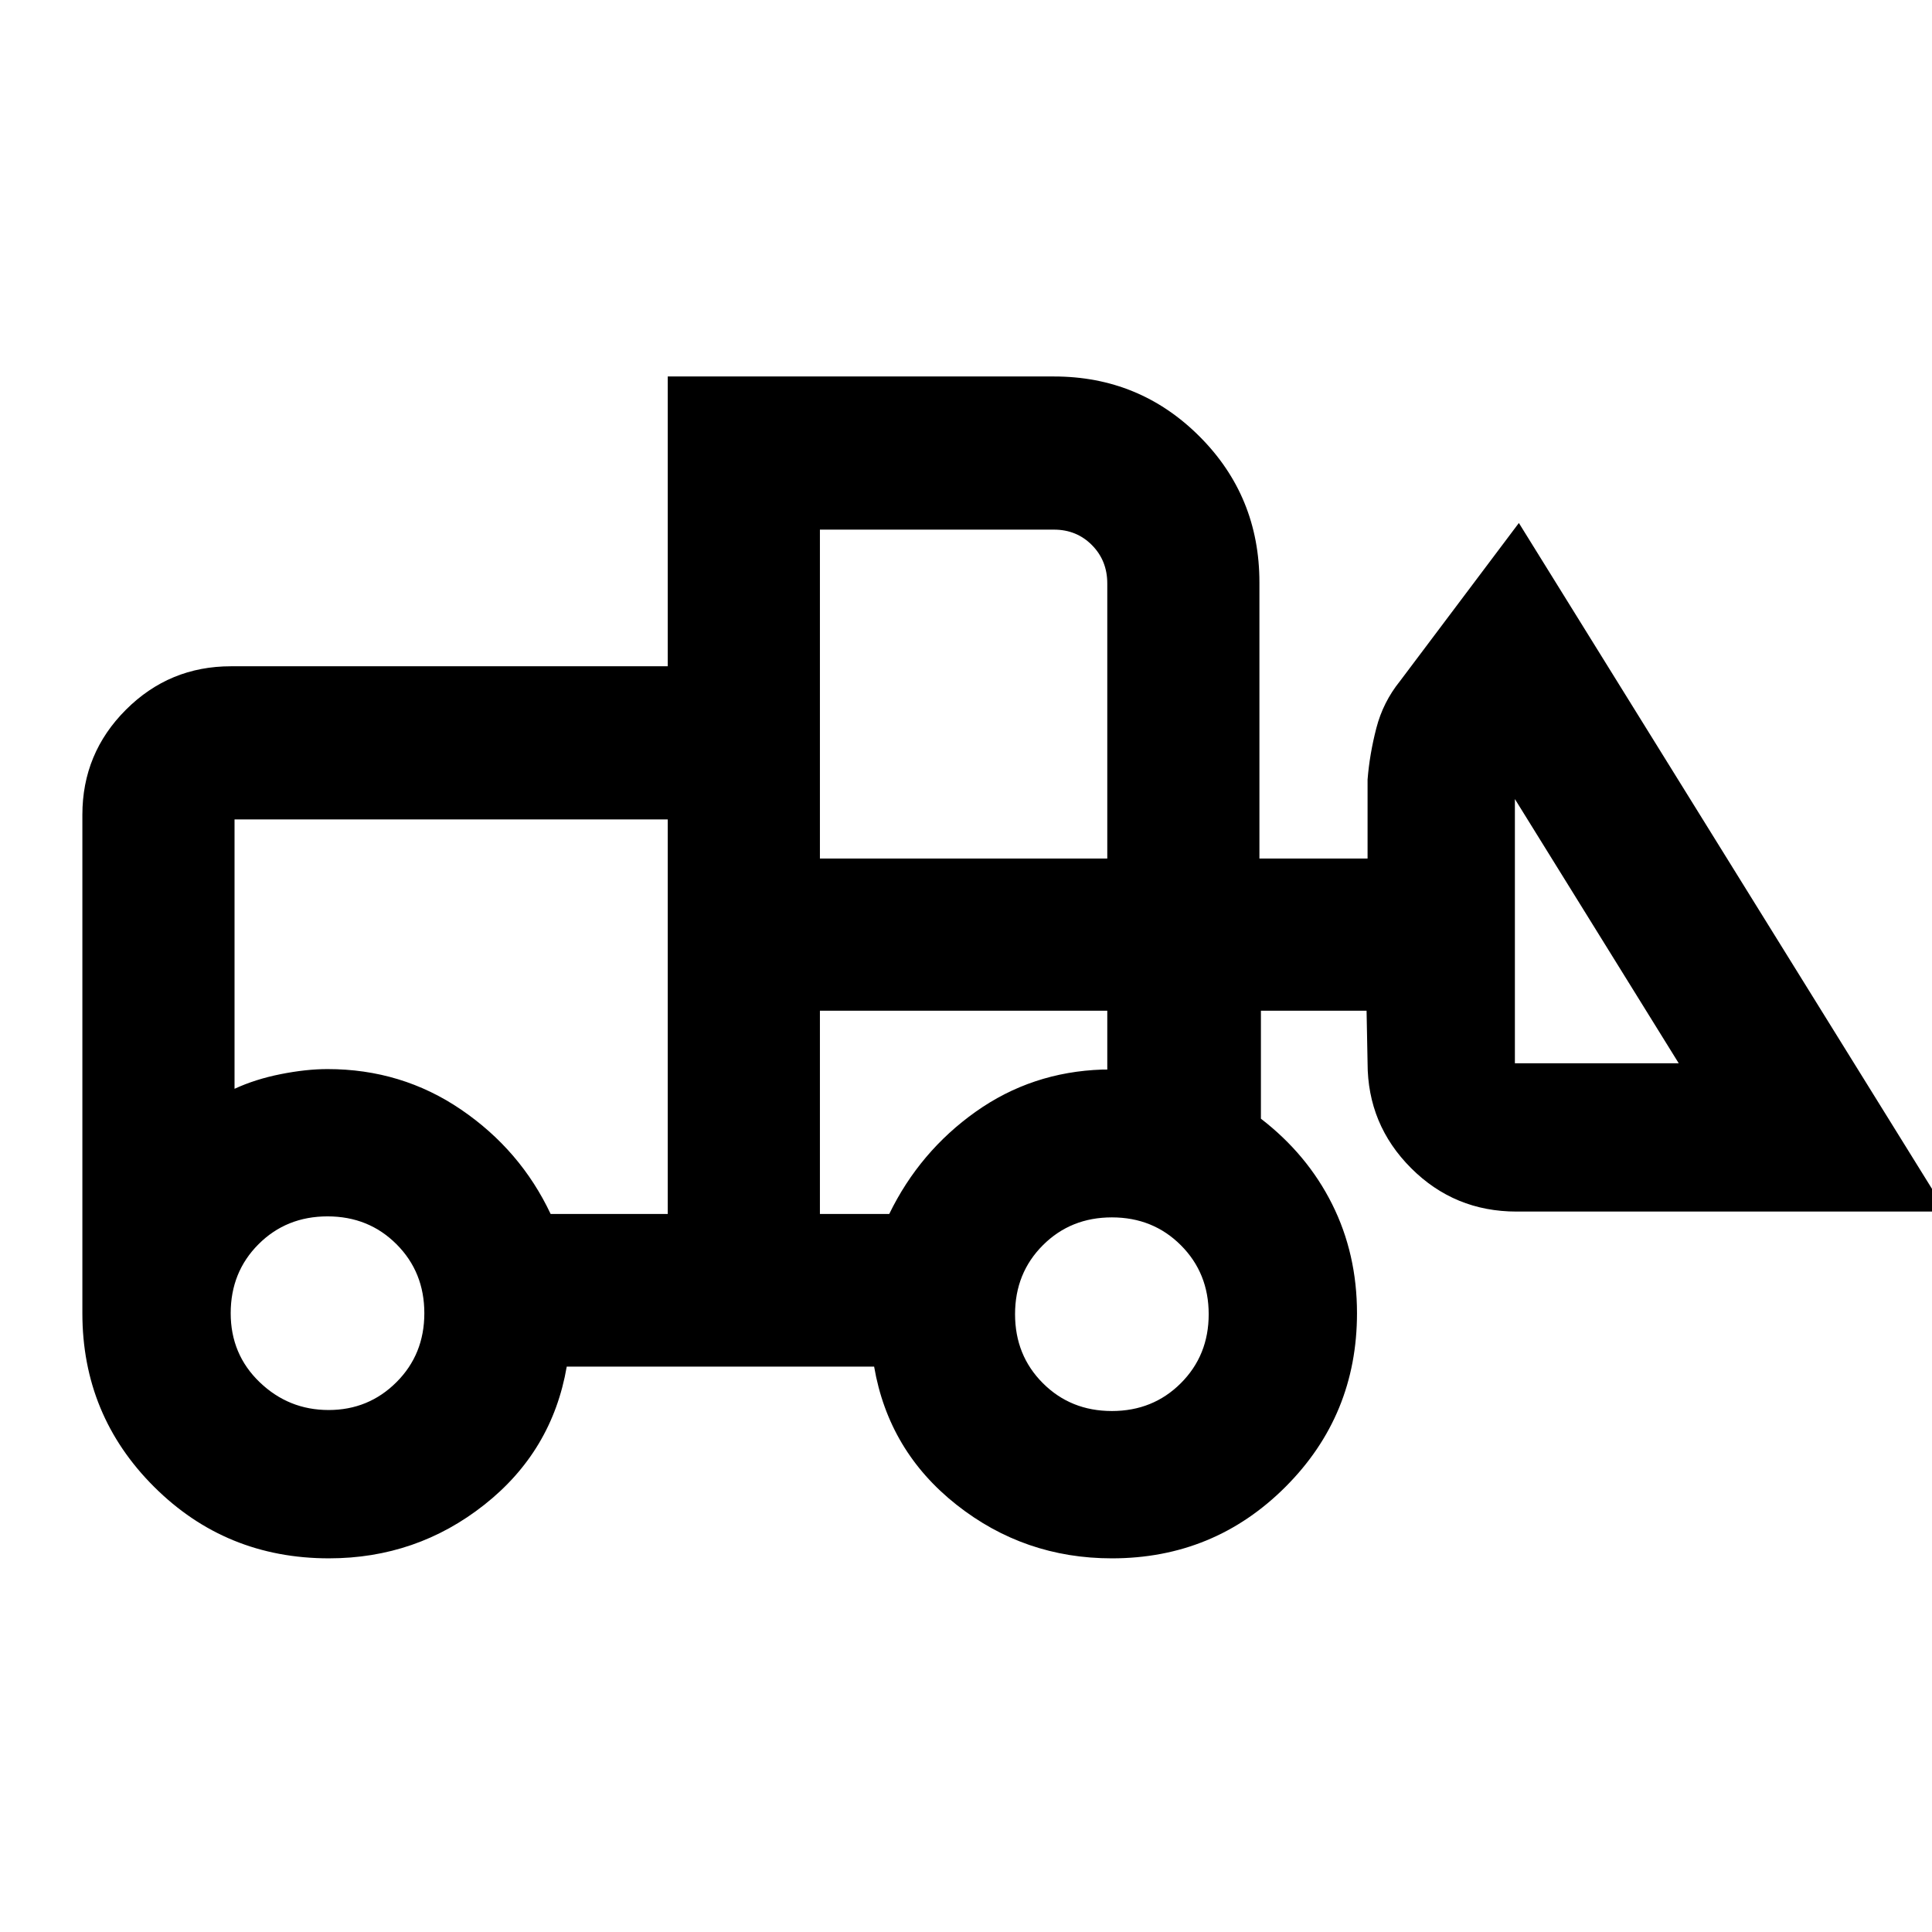<svg xmlns="http://www.w3.org/2000/svg" height="20" viewBox="0 -960 960 960" width="20"><path d="M163.48-185.67q-51.26 0-86.9-35.53-35.65-35.53-35.65-86.28v-247.65q0-30.58 21.62-52.19 21.61-21.61 52.19-21.61H331.8v-144h191.9q42.54 0 72.32 29.78 29.78 29.78 29.78 72.56v137.2h53.74v-39.26q1-12.58 4.35-25.53 3.34-12.95 11.76-23.39l59.07-78.56L967-357.98H753.57q-30.84 0-52.43-21.61-21.6-21.61-21.6-52.19l-.5-26h-52.5v53.65q23 17.72 35.37 42.43 12.37 24.71 12.37 54.22 0 50.75-35.52 86.28-35.53 35.53-86.28 35.53-43.48 0-77.2-26.63-33.71-26.63-40.93-68.63H281.61q-7.22 42-40.94 68.63-33.71 26.63-77.19 26.63Zm-.2-73.7q19.86 0 33.71-13.83 13.86-13.83 13.86-34.28 0-20.44-13.83-34.27-13.83-13.84-34.28-13.84-20.44 0-34.28 13.83-13.83 13.83-13.83 34.28 0 20.45 14.39 34.28 14.39 13.83 34.26 13.83Zm389.2.5q20.44 0 34.27-13.83 13.84-13.83 13.84-34.28 0-20.44-13.83-34.27-13.83-13.84-34.28-13.84-20.45 0-34.28 13.83-13.83 13.83-13.83 34.28 0 20.45 13.83 34.28 13.83 13.83 34.28 13.83ZM331.8-356.78v-196.05H116.54v133.85q10.31-4.78 22.97-7.29 12.66-2.51 23.23-2.51 36.83 0 66.37 20.13 29.54 20.13 44.5 51.87h58.19Zm75.61 0h34.44q15.13-31.05 42.98-50.81 27.84-19.76 62.87-20.95h2.5v-29.24H407.41v101Zm426.74-74.89-81.41-131.29v-.5 131.79-.25.25h81.41ZM407.41-533.39H550.2v-136.7q0-11.36-7.62-19.05-7.62-7.69-18.88-7.69H407.41v163.44ZM331.8-356.78v-72 9.8-133.85 196.05Zm75.61 0v-101 101Z"/></svg>